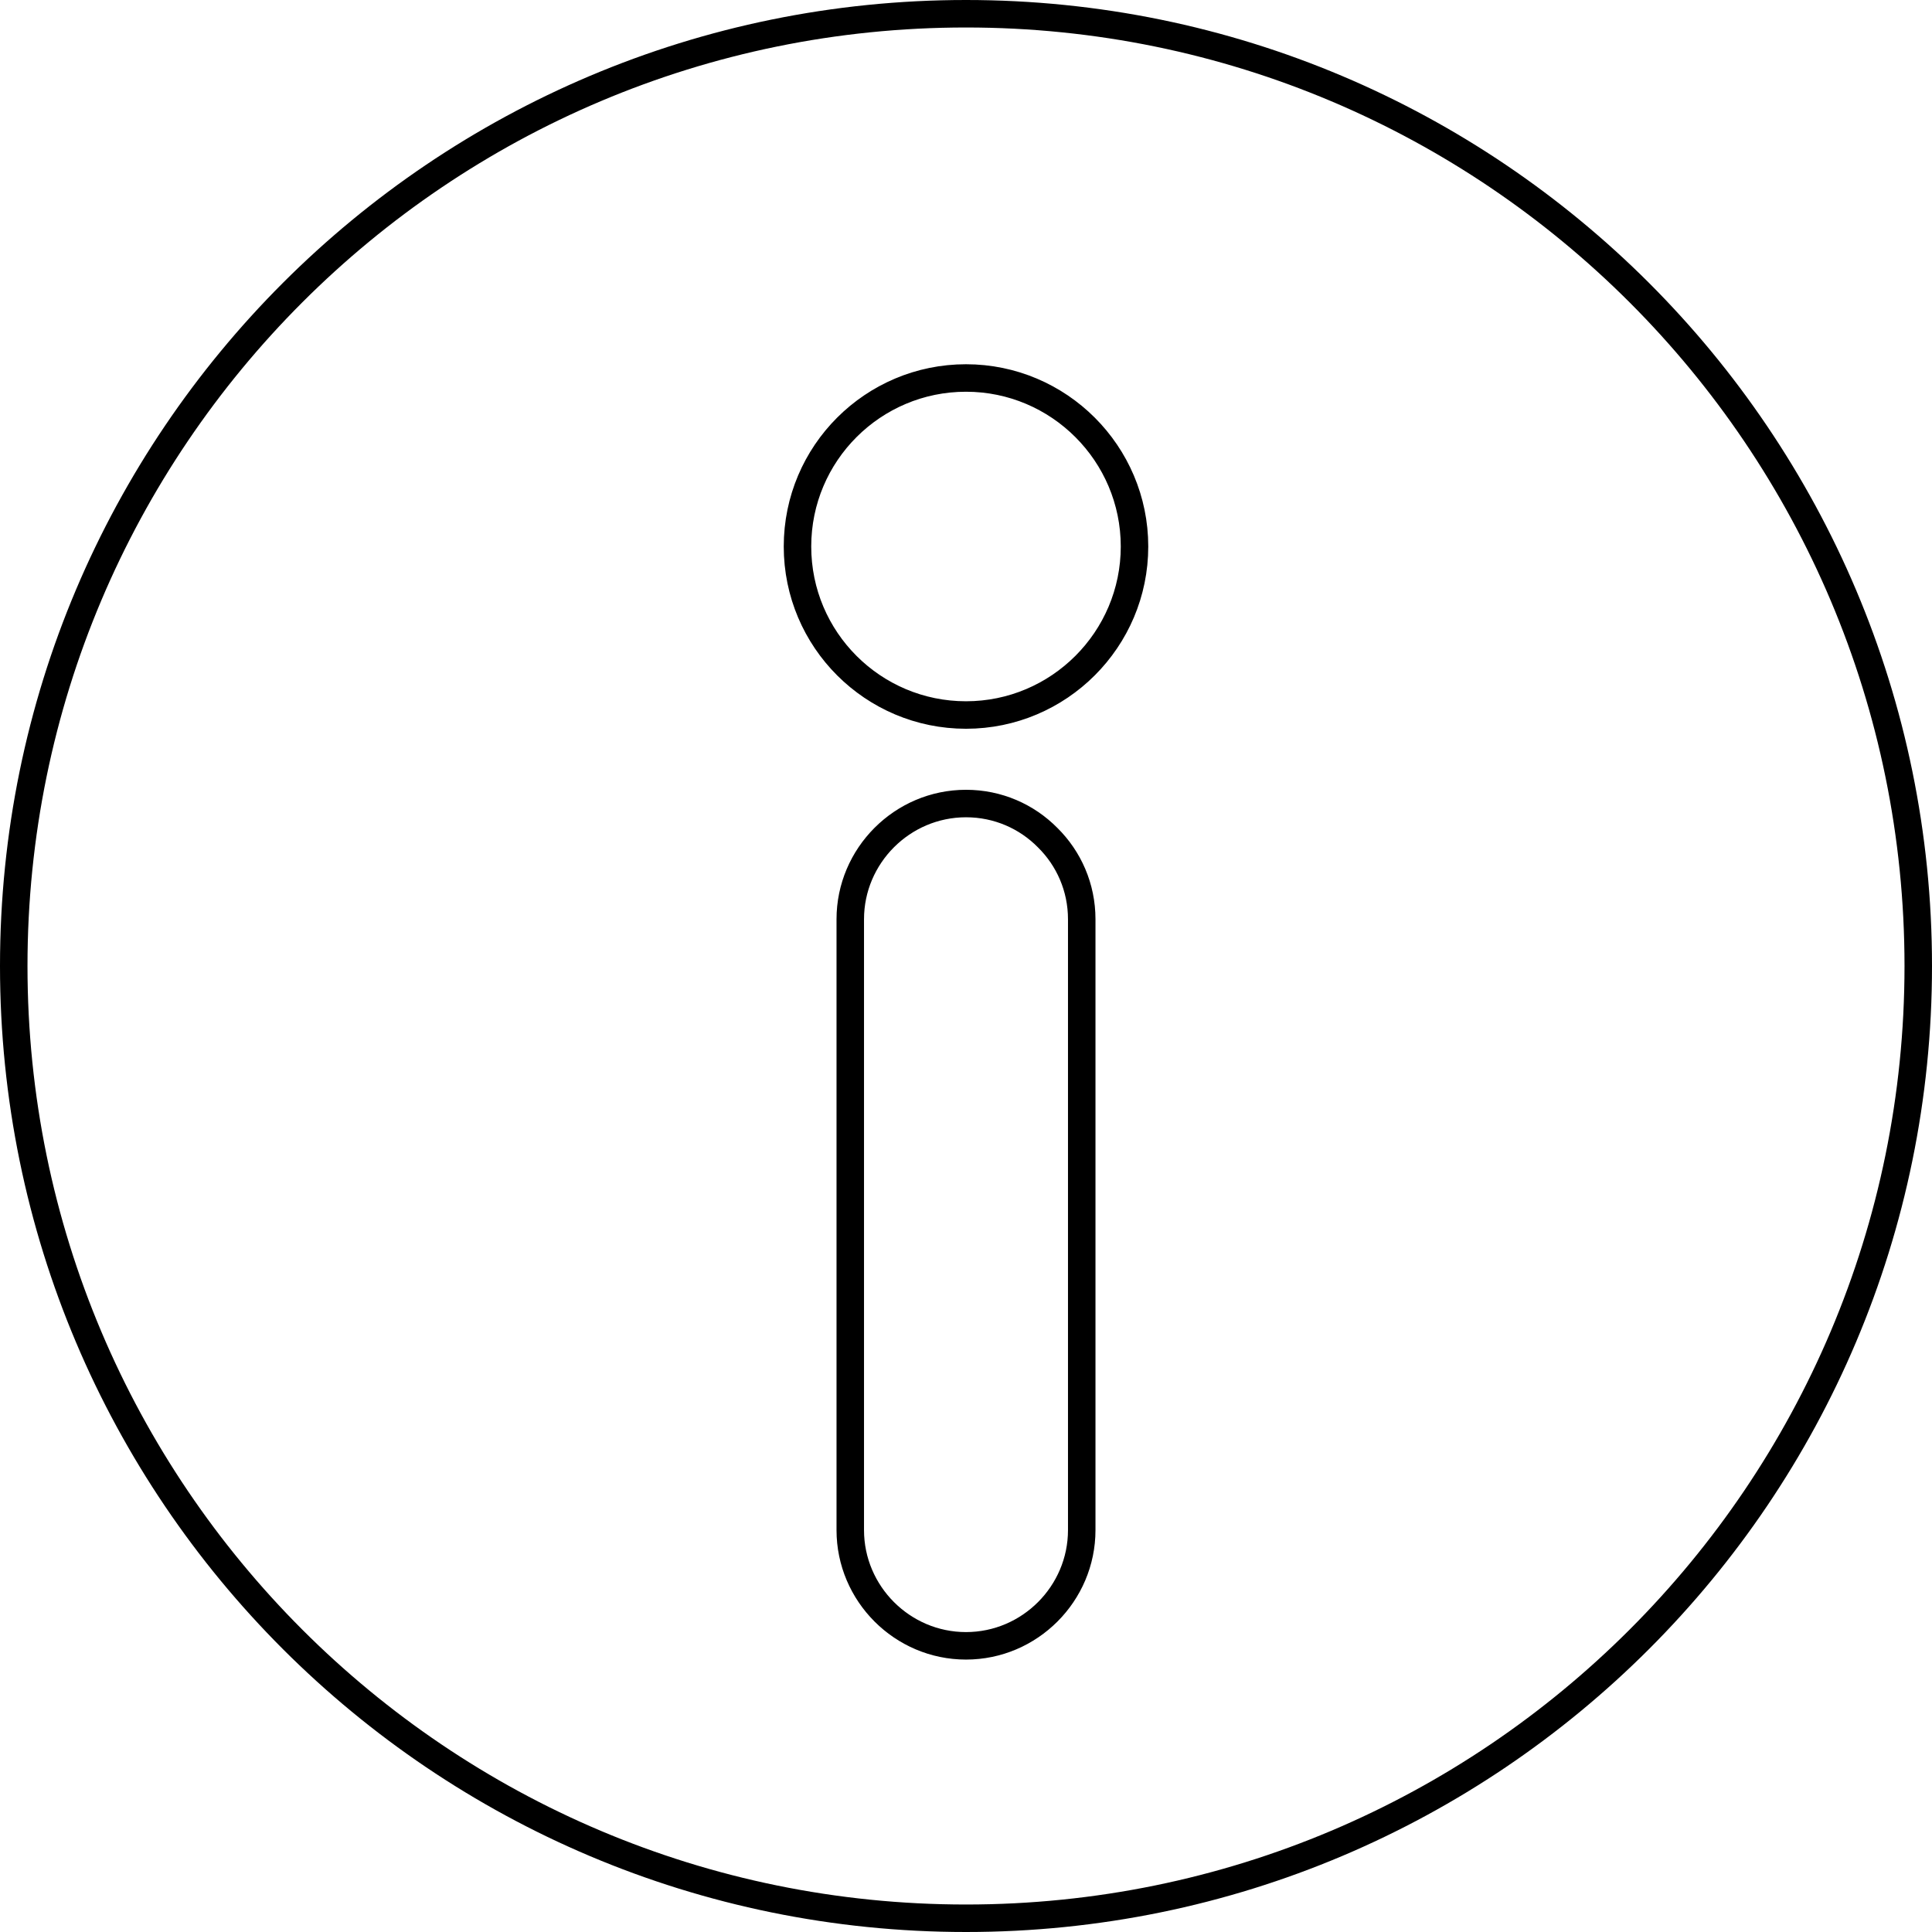 <?xml version="1.0" encoding="UTF-8"?>
<svg id="Calque_1" data-name="Calque 1" xmlns="http://www.w3.org/2000/svg" viewBox="0 0 70.28 70.28">
  <defs>
    <style>
      .cls-1 {
        fill: none;
        stroke: #000;
        stroke-miterlimit: 10;
      }
    </style>
  </defs>
  <path class="cls-1" d="M35.14,.5C16.01,.5,.5,16,.5,35.14s15.51,34.64,34.64,34.64,34.64-15.51,34.64-34.64S54.27,.5,35.14,.5Zm4.21,55.16c0,2.31-1.89,4.21-4.21,4.21s-4.21-1.9-4.21-4.21v-22.22c0-2.31,1.89-4.21,4.21-4.21,1.16,0,2.21,.47,2.97,1.24,.77,.76,1.24,1.81,1.24,2.97v22.22Zm-4.21-29.65c-3.38,0-6.13-2.74-6.13-6.13s2.75-6.13,6.13-6.13,6.13,2.75,6.13,6.13-2.75,6.13-6.13,6.13Z"/>
</svg>